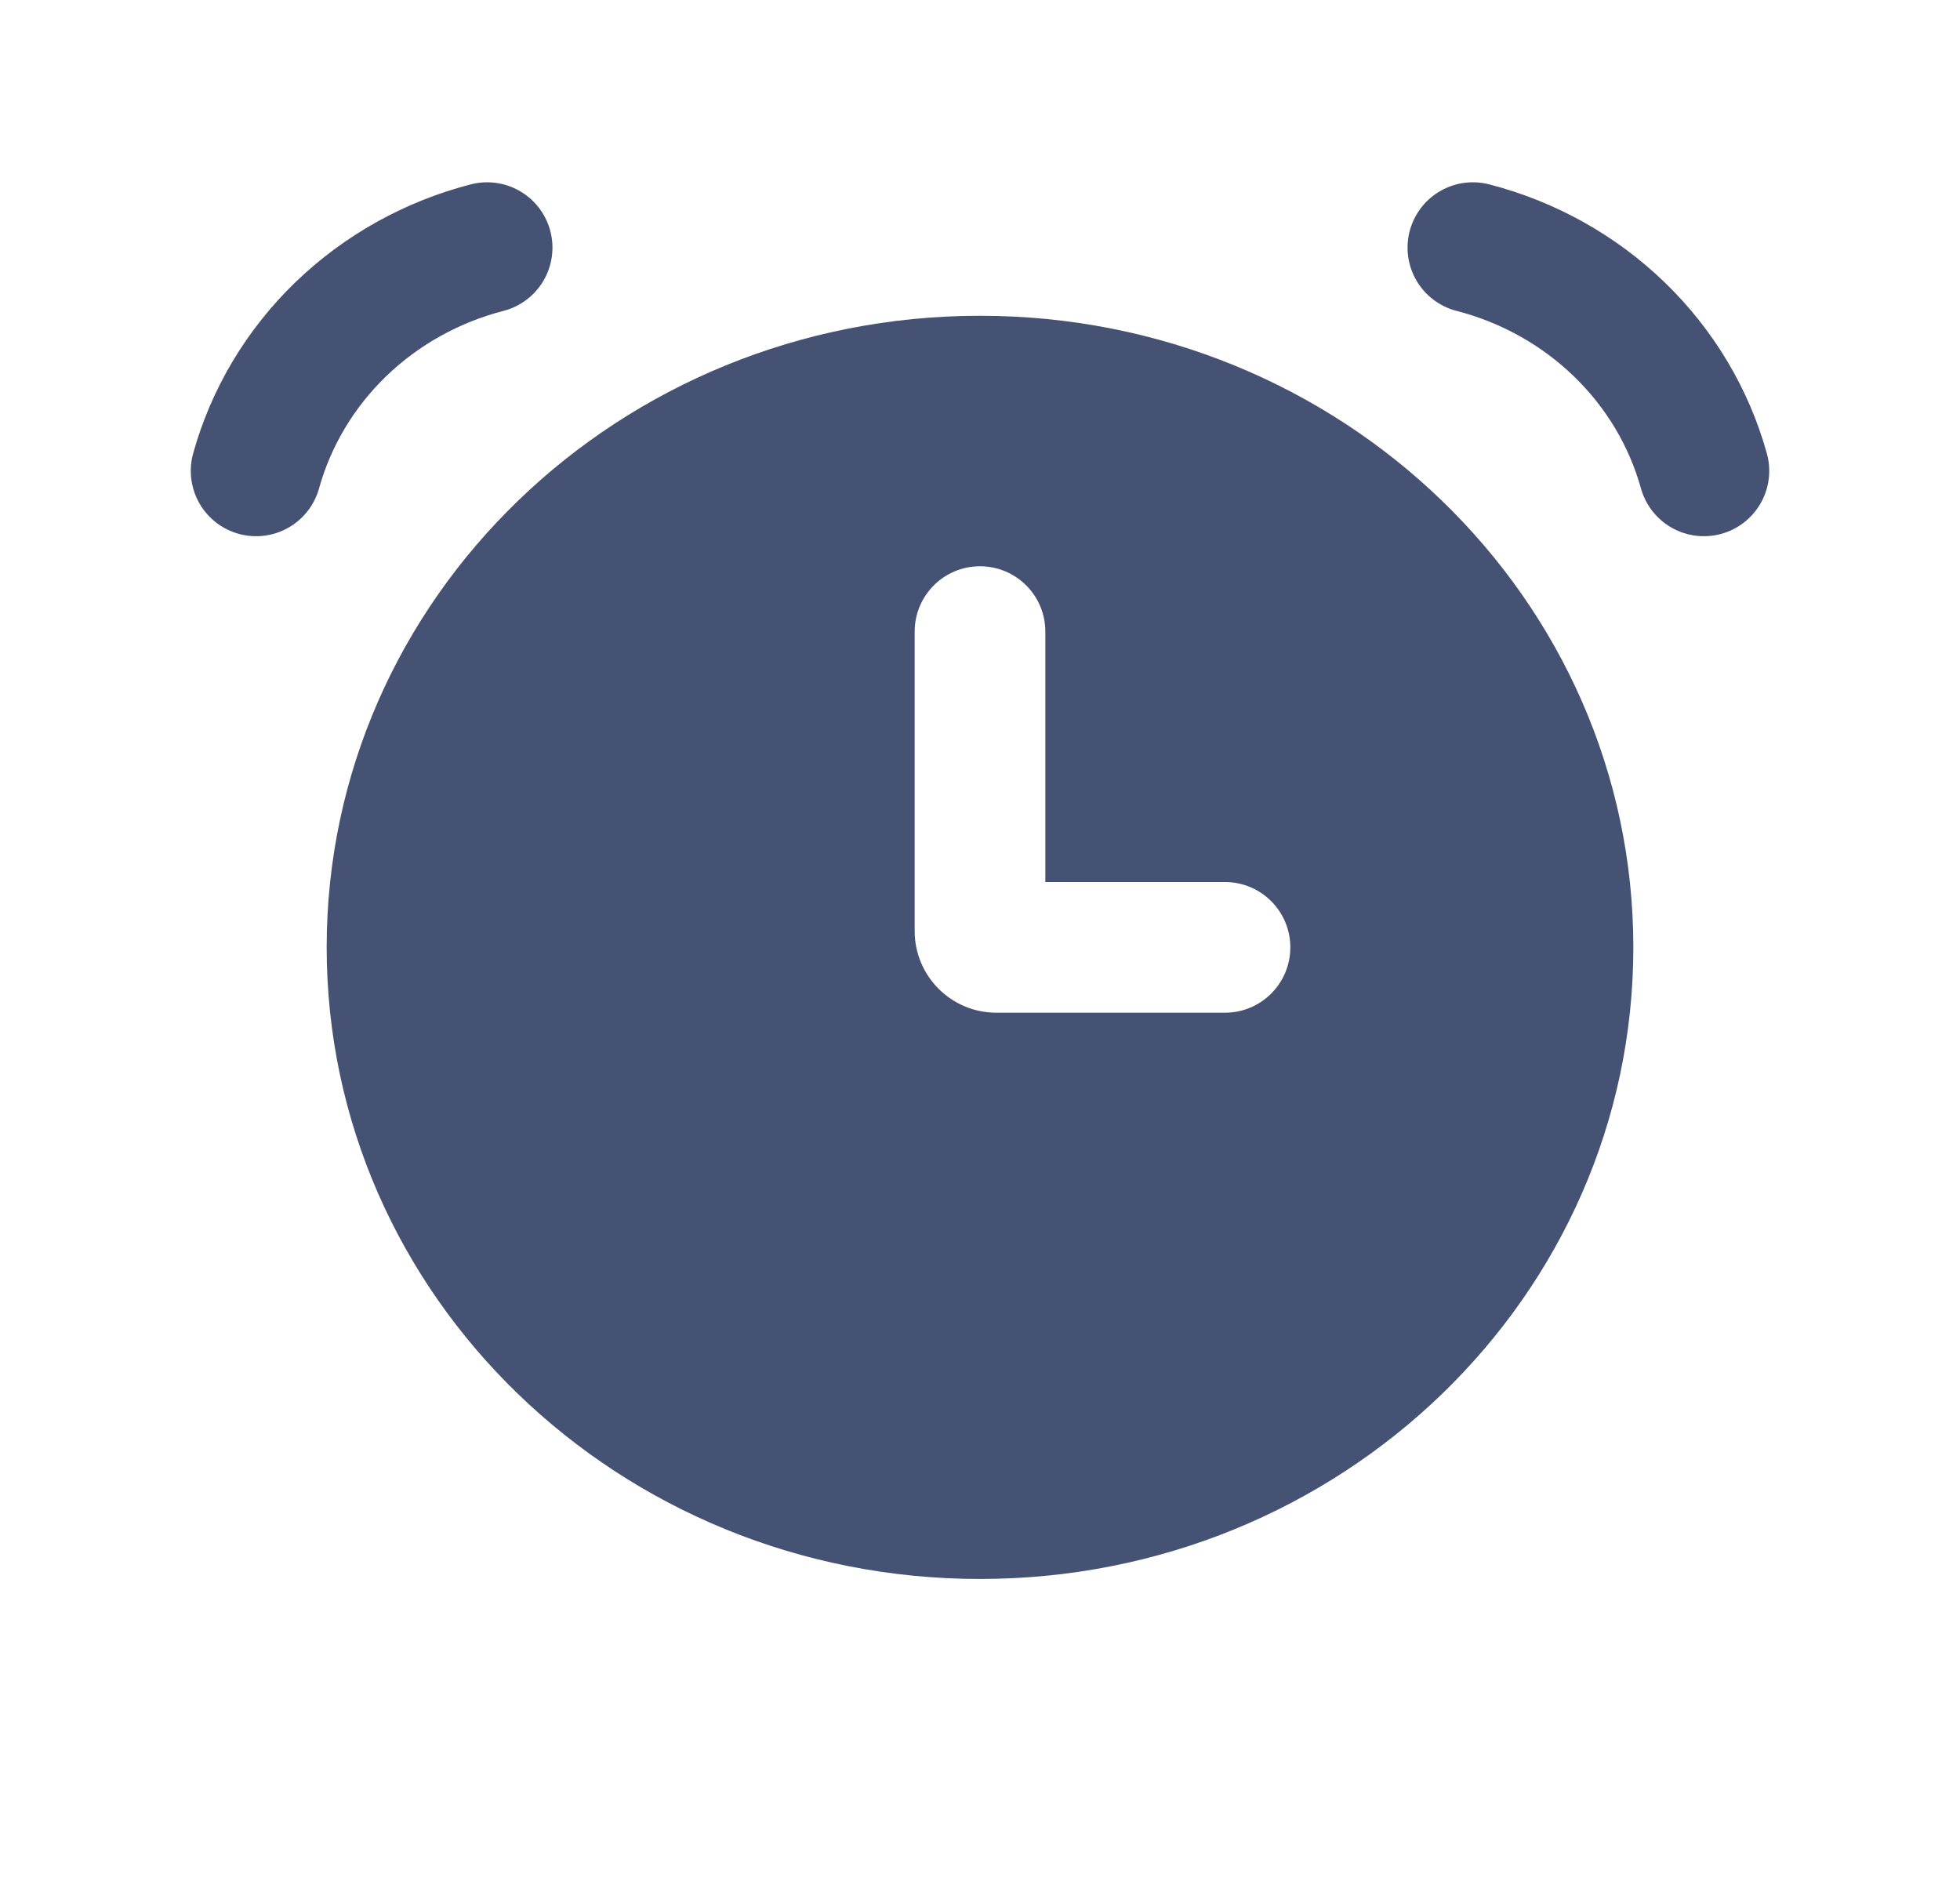 <svg width="30" height="29" viewBox="0 0 30 29" fill="none" xmlns="http://www.w3.org/2000/svg">
<g id="Clock_fill">
<path id="Ellipse 55" d="M7.456 3.79C6.608 4.009 5.835 4.441 5.214 5.041C4.594 5.641 4.148 6.388 3.92 7.207" stroke="#455273" stroke-width="2" stroke-linecap="round"/>
<path id="Ellipse 56" d="M22.544 3.79C23.392 4.009 24.165 4.441 24.785 5.041C25.406 5.641 25.852 6.388 26.08 7.207" stroke="#455273" stroke-width="2" stroke-linecap="round"/>
<path id="Subtract" fill-rule="evenodd" clip-rule="evenodd" d="M15 24.167C20.523 24.167 25 19.839 25 14.5C25 9.161 20.523 4.833 15 4.833C9.477 4.833 5 9.161 5 14.5C5 19.839 9.477 24.167 15 24.167ZM16 9.667C16 9.114 15.552 8.667 15 8.667C14.448 8.667 14 9.114 14 9.667V14.25C14 14.94 14.56 15.5 15.25 15.5H18.75C19.302 15.5 19.75 15.052 19.75 14.5C19.75 13.948 19.302 13.5 18.75 13.5H16V9.667Z" fill="#455273"/>
</g>
</svg>
